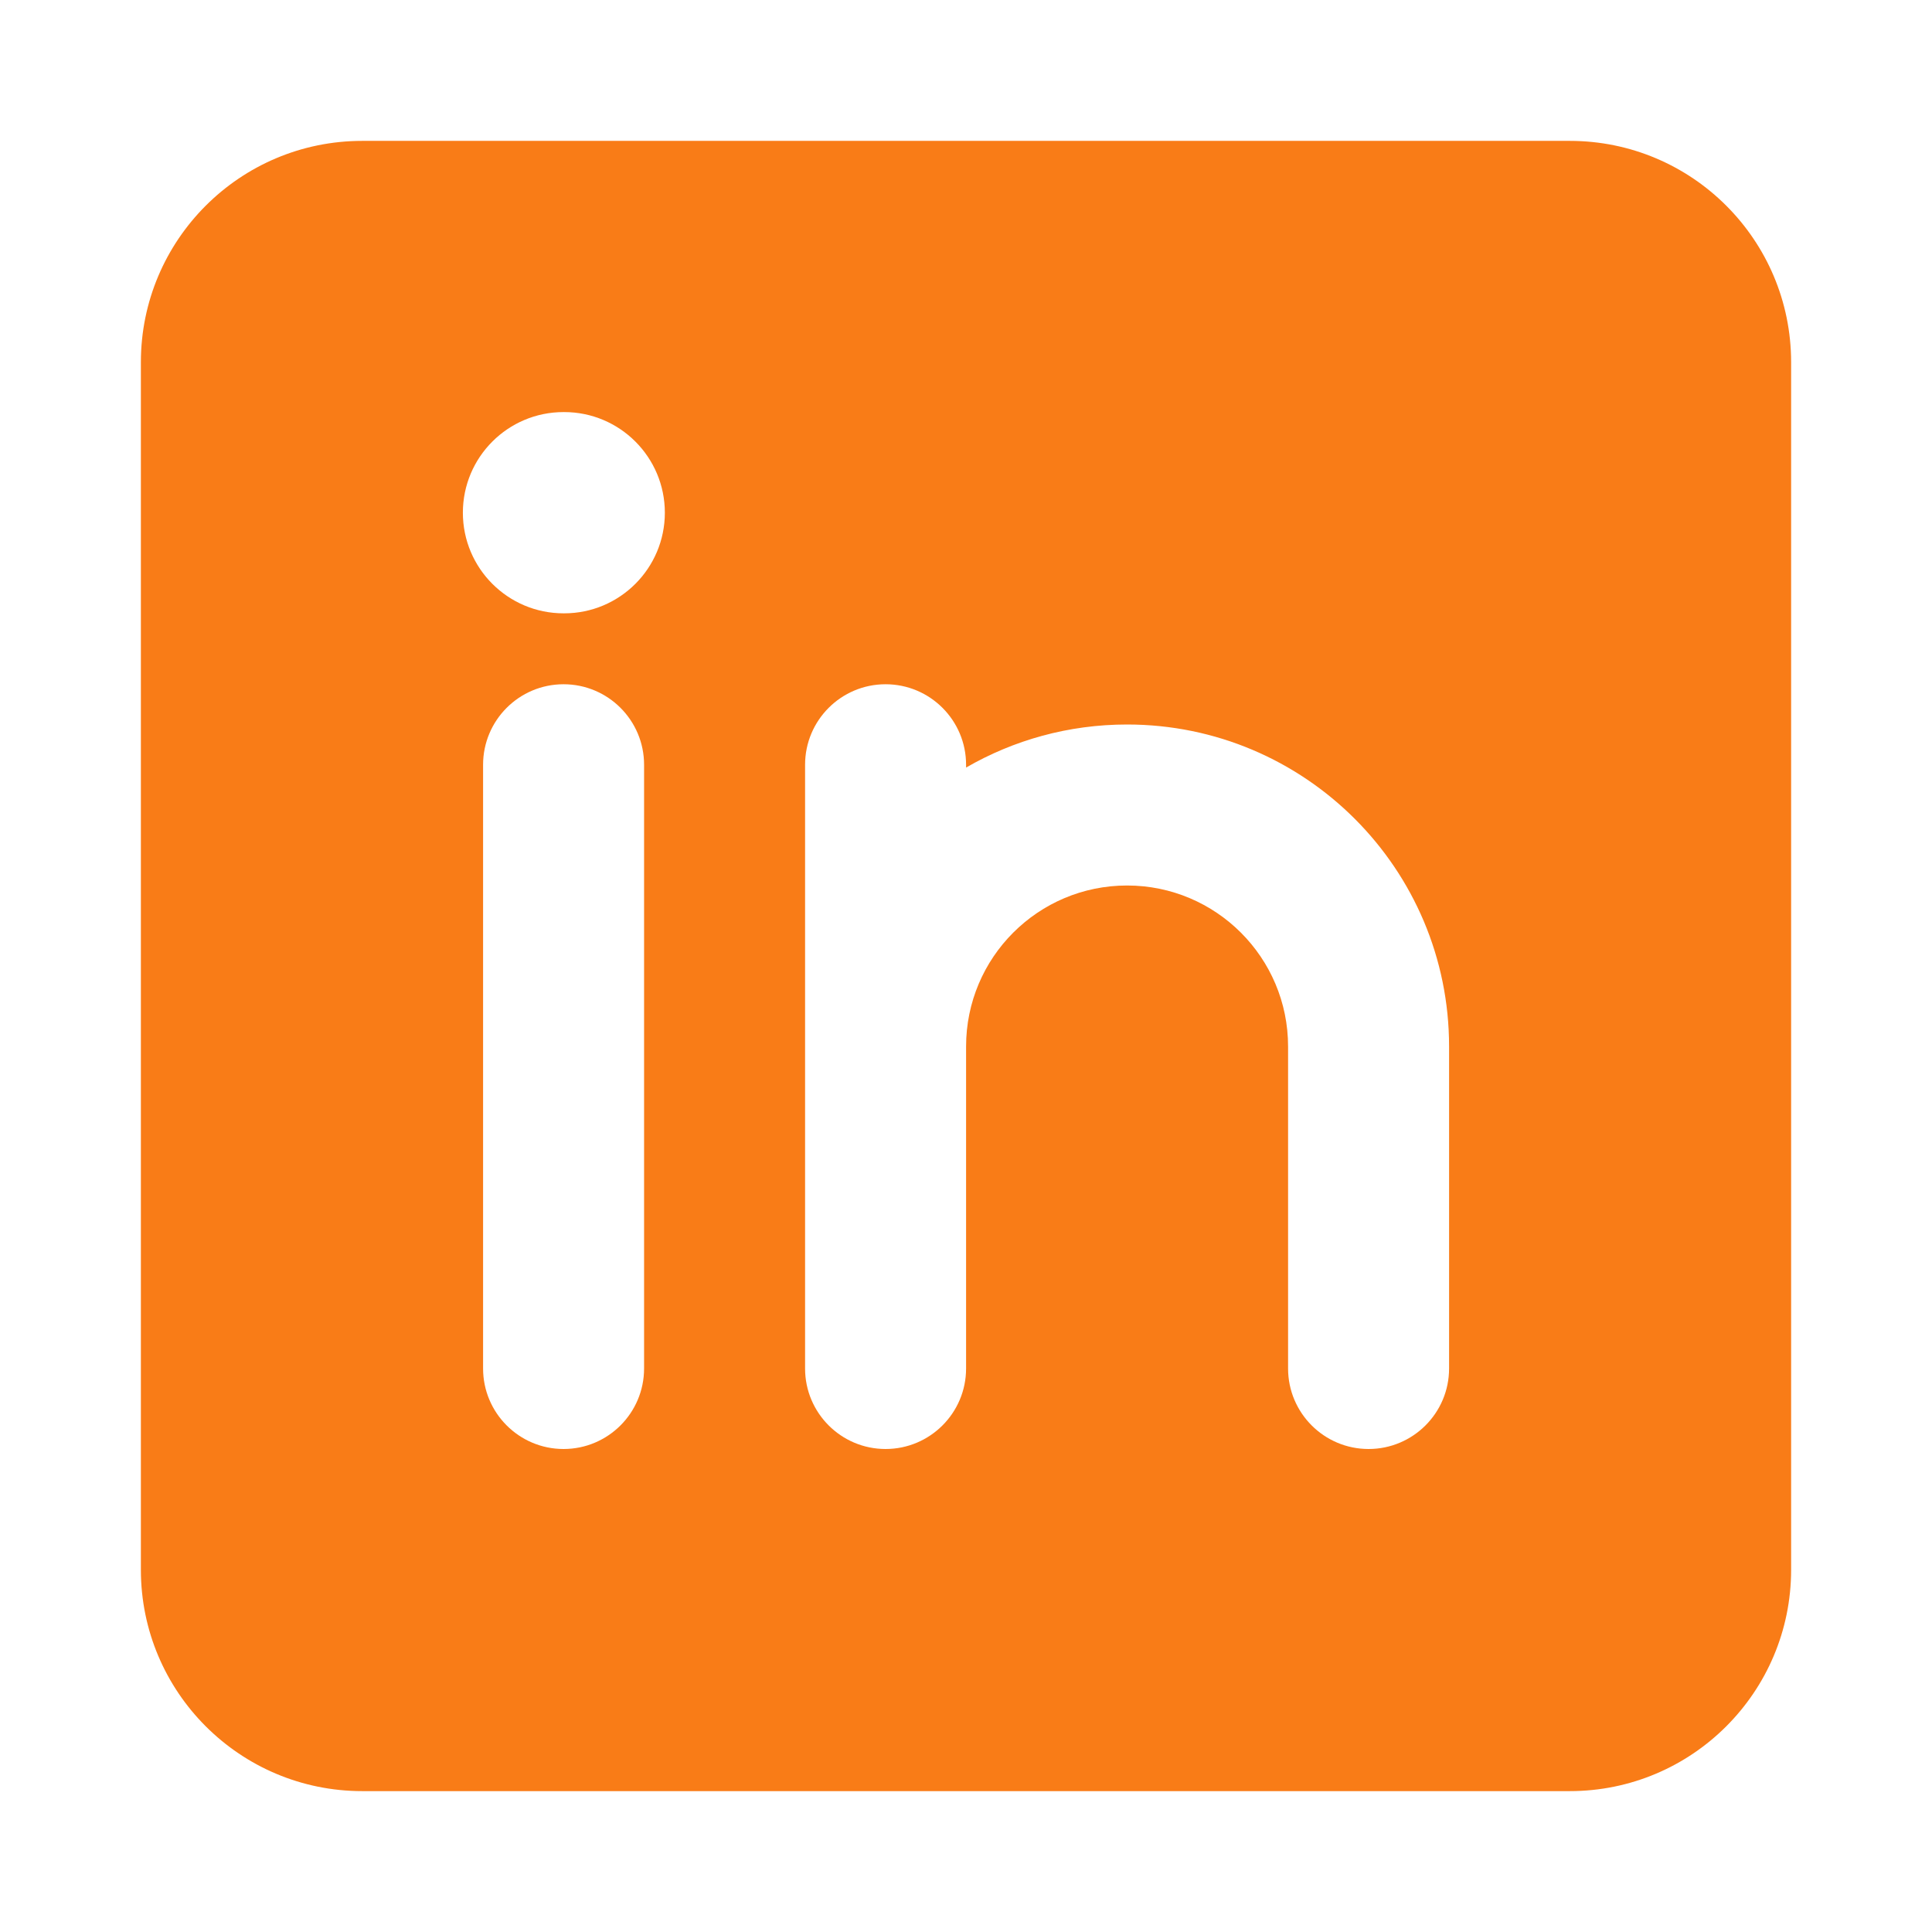 <svg xmlns="http://www.w3.org/2000/svg" width="24" height="24" viewBox="0 0 24 24" fill="none" class="injected-svg" data-src="https://cdn.hugeicons.com/icons/linkedin-01-solid-standard.svg" xmlns:xlink="http://www.w3.org/1999/xlink" role="img" color="#f97c17">
<path fill-rule="evenodd" clip-rule="evenodd" d="M4.5 1.75C2.981 1.75 1.75 2.981 1.75 4.5L1.75 19.5C1.75 21.019 2.981 22.25 4.5 22.25L19.5 22.25C21.019 22.25 22.25 21.019 22.25 19.5L22.25 4.5C22.25 2.981 21.019 1.75 19.5 1.75L4.5 1.75ZM8.259 6.369C8.259 7.059 7.699 7.619 7.009 7.619H7C6.31 7.619 5.75 7.059 5.75 6.369C5.75 5.679 6.31 5.119 7 5.119H7.009C7.699 5.119 8.259 5.679 8.259 6.369ZM7.001 8.5C7.553 8.5 8.001 8.948 8.001 9.5L8.001 17C8.001 17.552 7.553 18 7.001 18C6.449 18 6.001 17.552 6.001 17L6.001 9.5C6.001 8.948 6.449 8.5 7.001 8.5ZM11.001 8.5C11.553 8.5 12.001 8.948 12.001 9.5V9.535C12.589 9.195 13.272 9 14.001 9C16.21 9 18.001 10.791 18.001 13V17C18.001 17.552 17.553 18 17.001 18C16.449 18 16.001 17.552 16.001 17V13C16.001 11.895 15.105 11 14.001 11C12.896 11 12.001 11.895 12.001 13V17C12.001 17.552 11.553 18 11.001 18C10.449 18 10.001 17.552 10.001 17L10.001 9.5C10.001 8.948 10.449 8.5 11.001 8.5Z" fill="#f97c17"></path>
</svg>